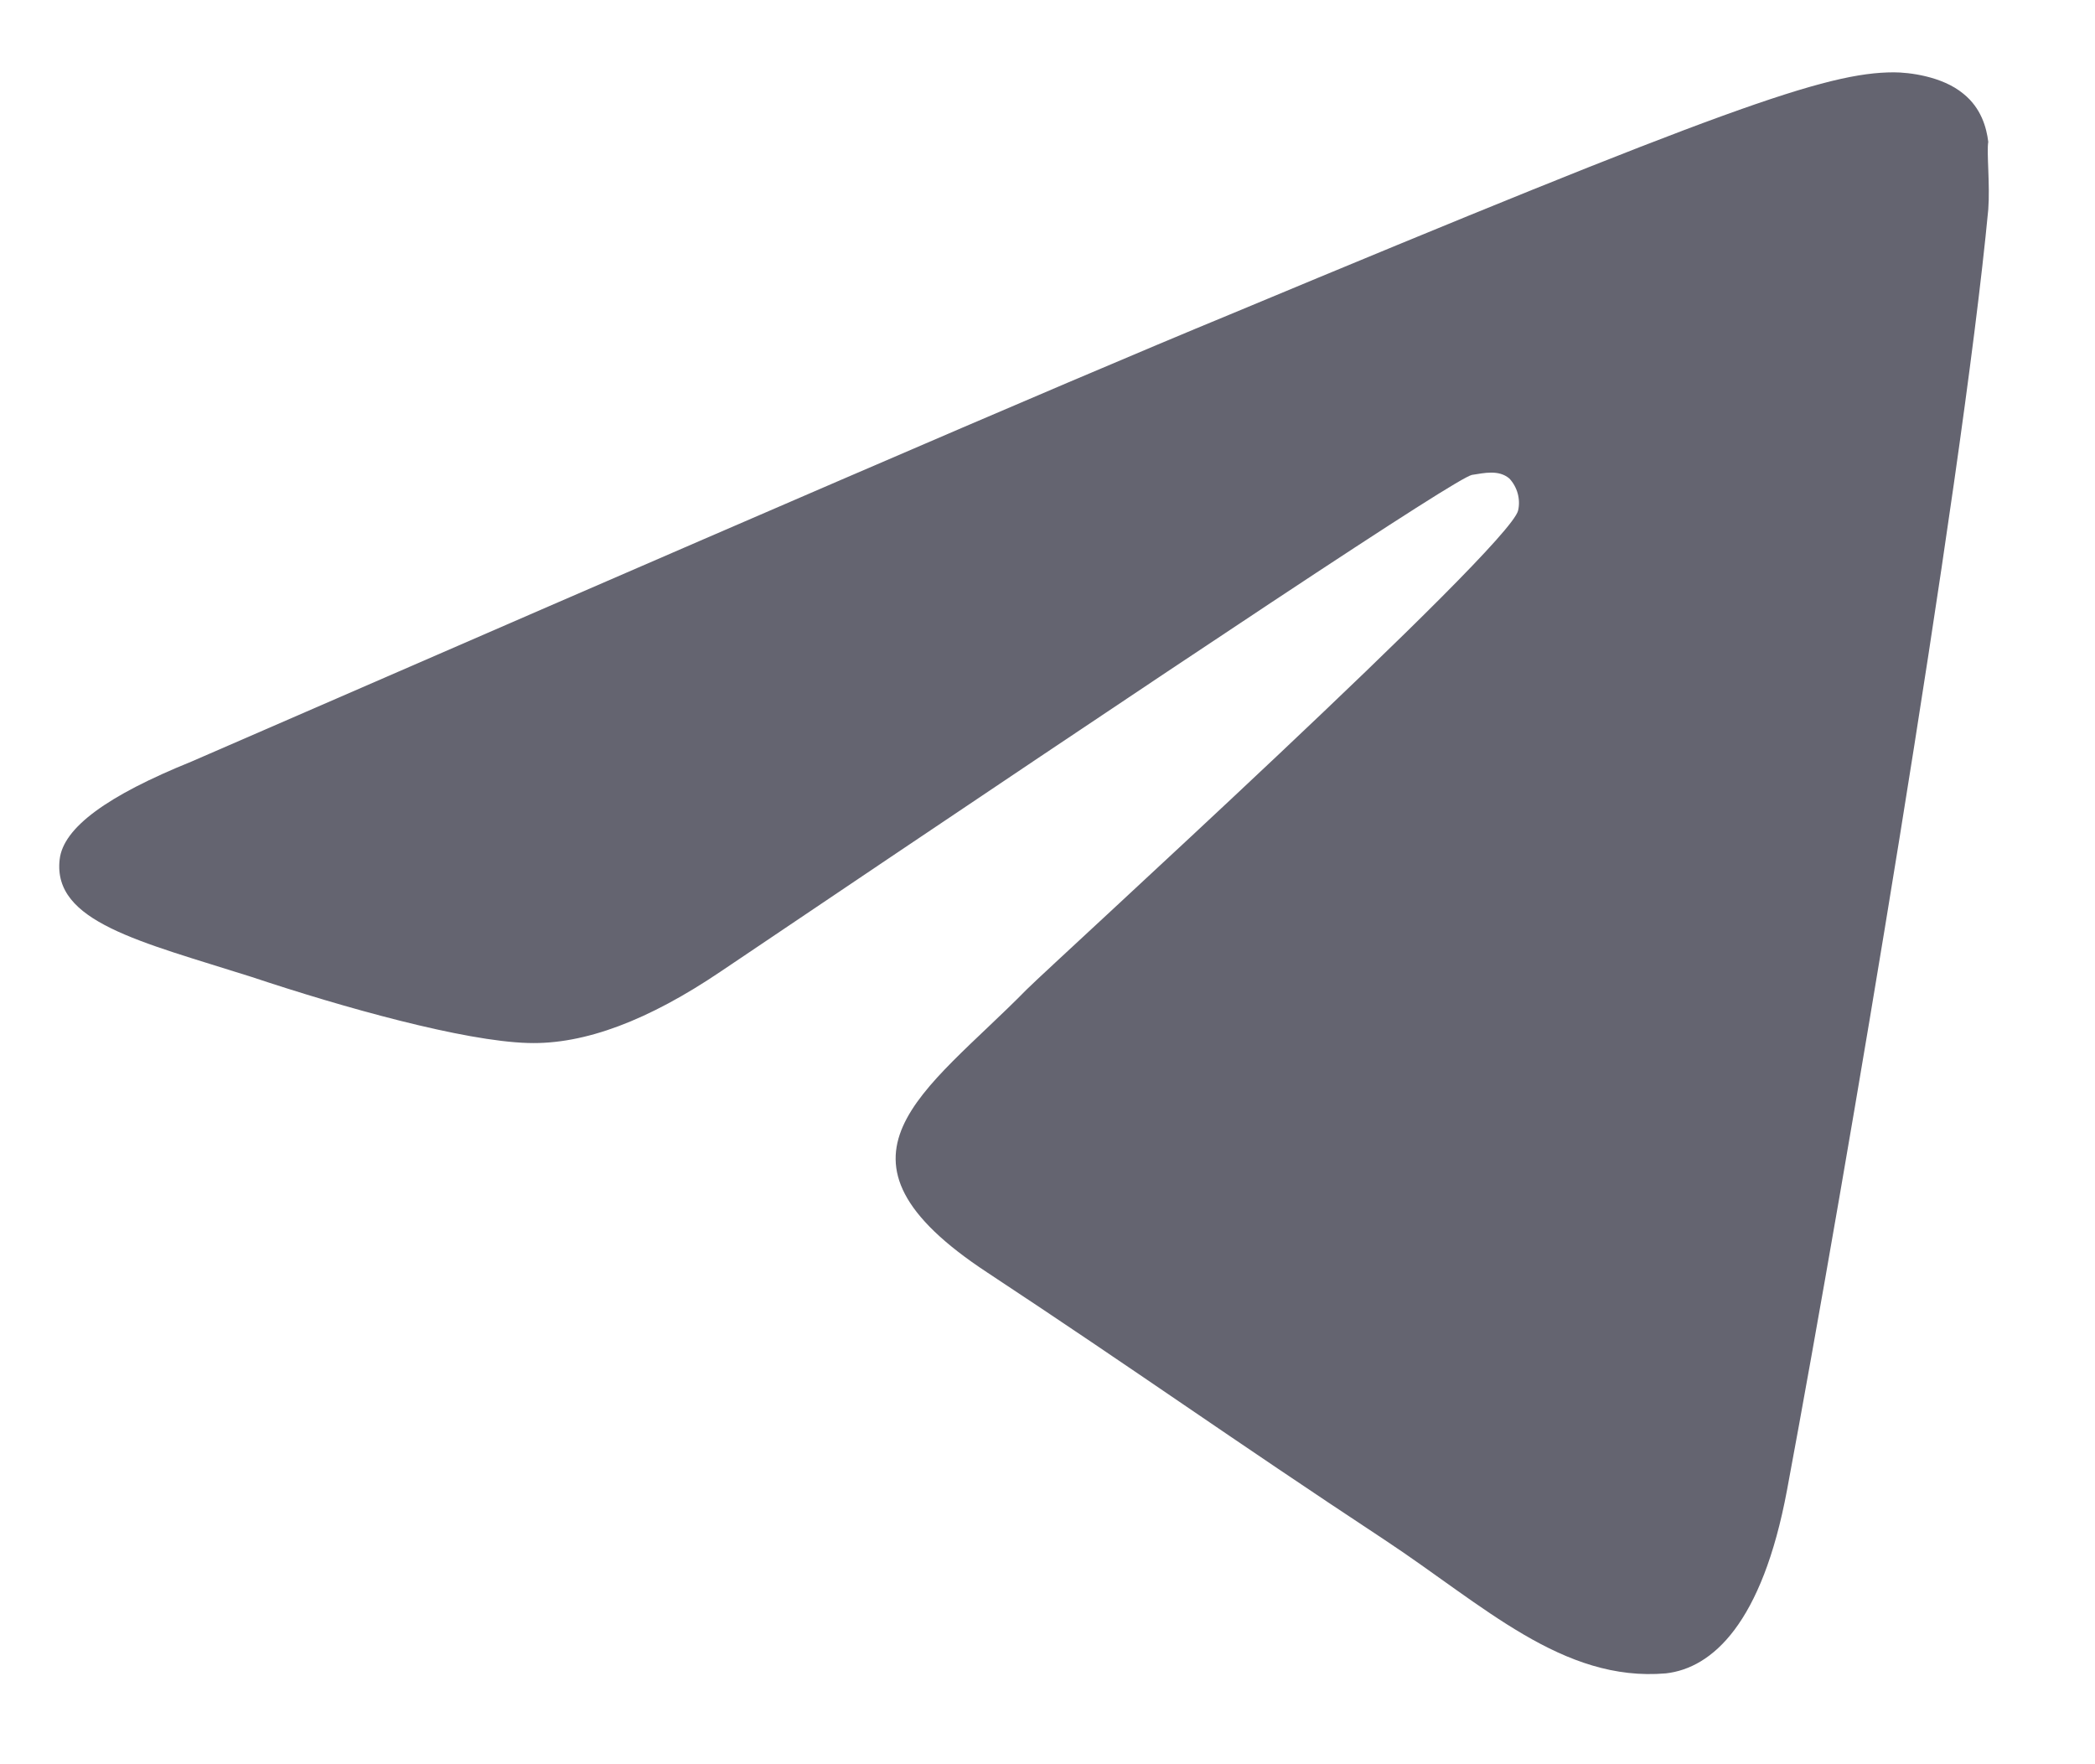 <svg width="19" height="16" viewBox="0 0 19 16" fill="none" xmlns="http://www.w3.org/2000/svg">
<path d="M18.032 1.9C17.79 4.452 16.74 10.654 16.207 13.513C15.981 14.724 15.529 15.128 15.109 15.176C14.172 15.257 13.461 14.563 12.557 13.965C11.136 13.028 10.328 12.447 8.956 11.542C7.357 10.492 8.39 9.911 9.311 8.974C9.553 8.732 13.688 4.969 13.768 4.63C13.78 4.578 13.778 4.525 13.764 4.474C13.75 4.424 13.724 4.377 13.688 4.339C13.591 4.258 13.461 4.29 13.349 4.307C13.203 4.339 10.942 5.841 6.533 8.813C5.887 9.249 5.305 9.475 4.789 9.459C4.207 9.443 3.109 9.136 2.285 8.861C1.268 8.538 0.476 8.361 0.541 7.795C0.573 7.505 0.977 7.214 1.736 6.907C6.452 4.856 9.585 3.499 11.152 2.853C15.642 0.98 16.563 0.656 17.176 0.656C17.306 0.656 17.612 0.689 17.806 0.85C17.968 0.98 18.016 1.157 18.032 1.286C18.016 1.383 18.049 1.674 18.032 1.9Z" fill="#646470"/>
</svg>
